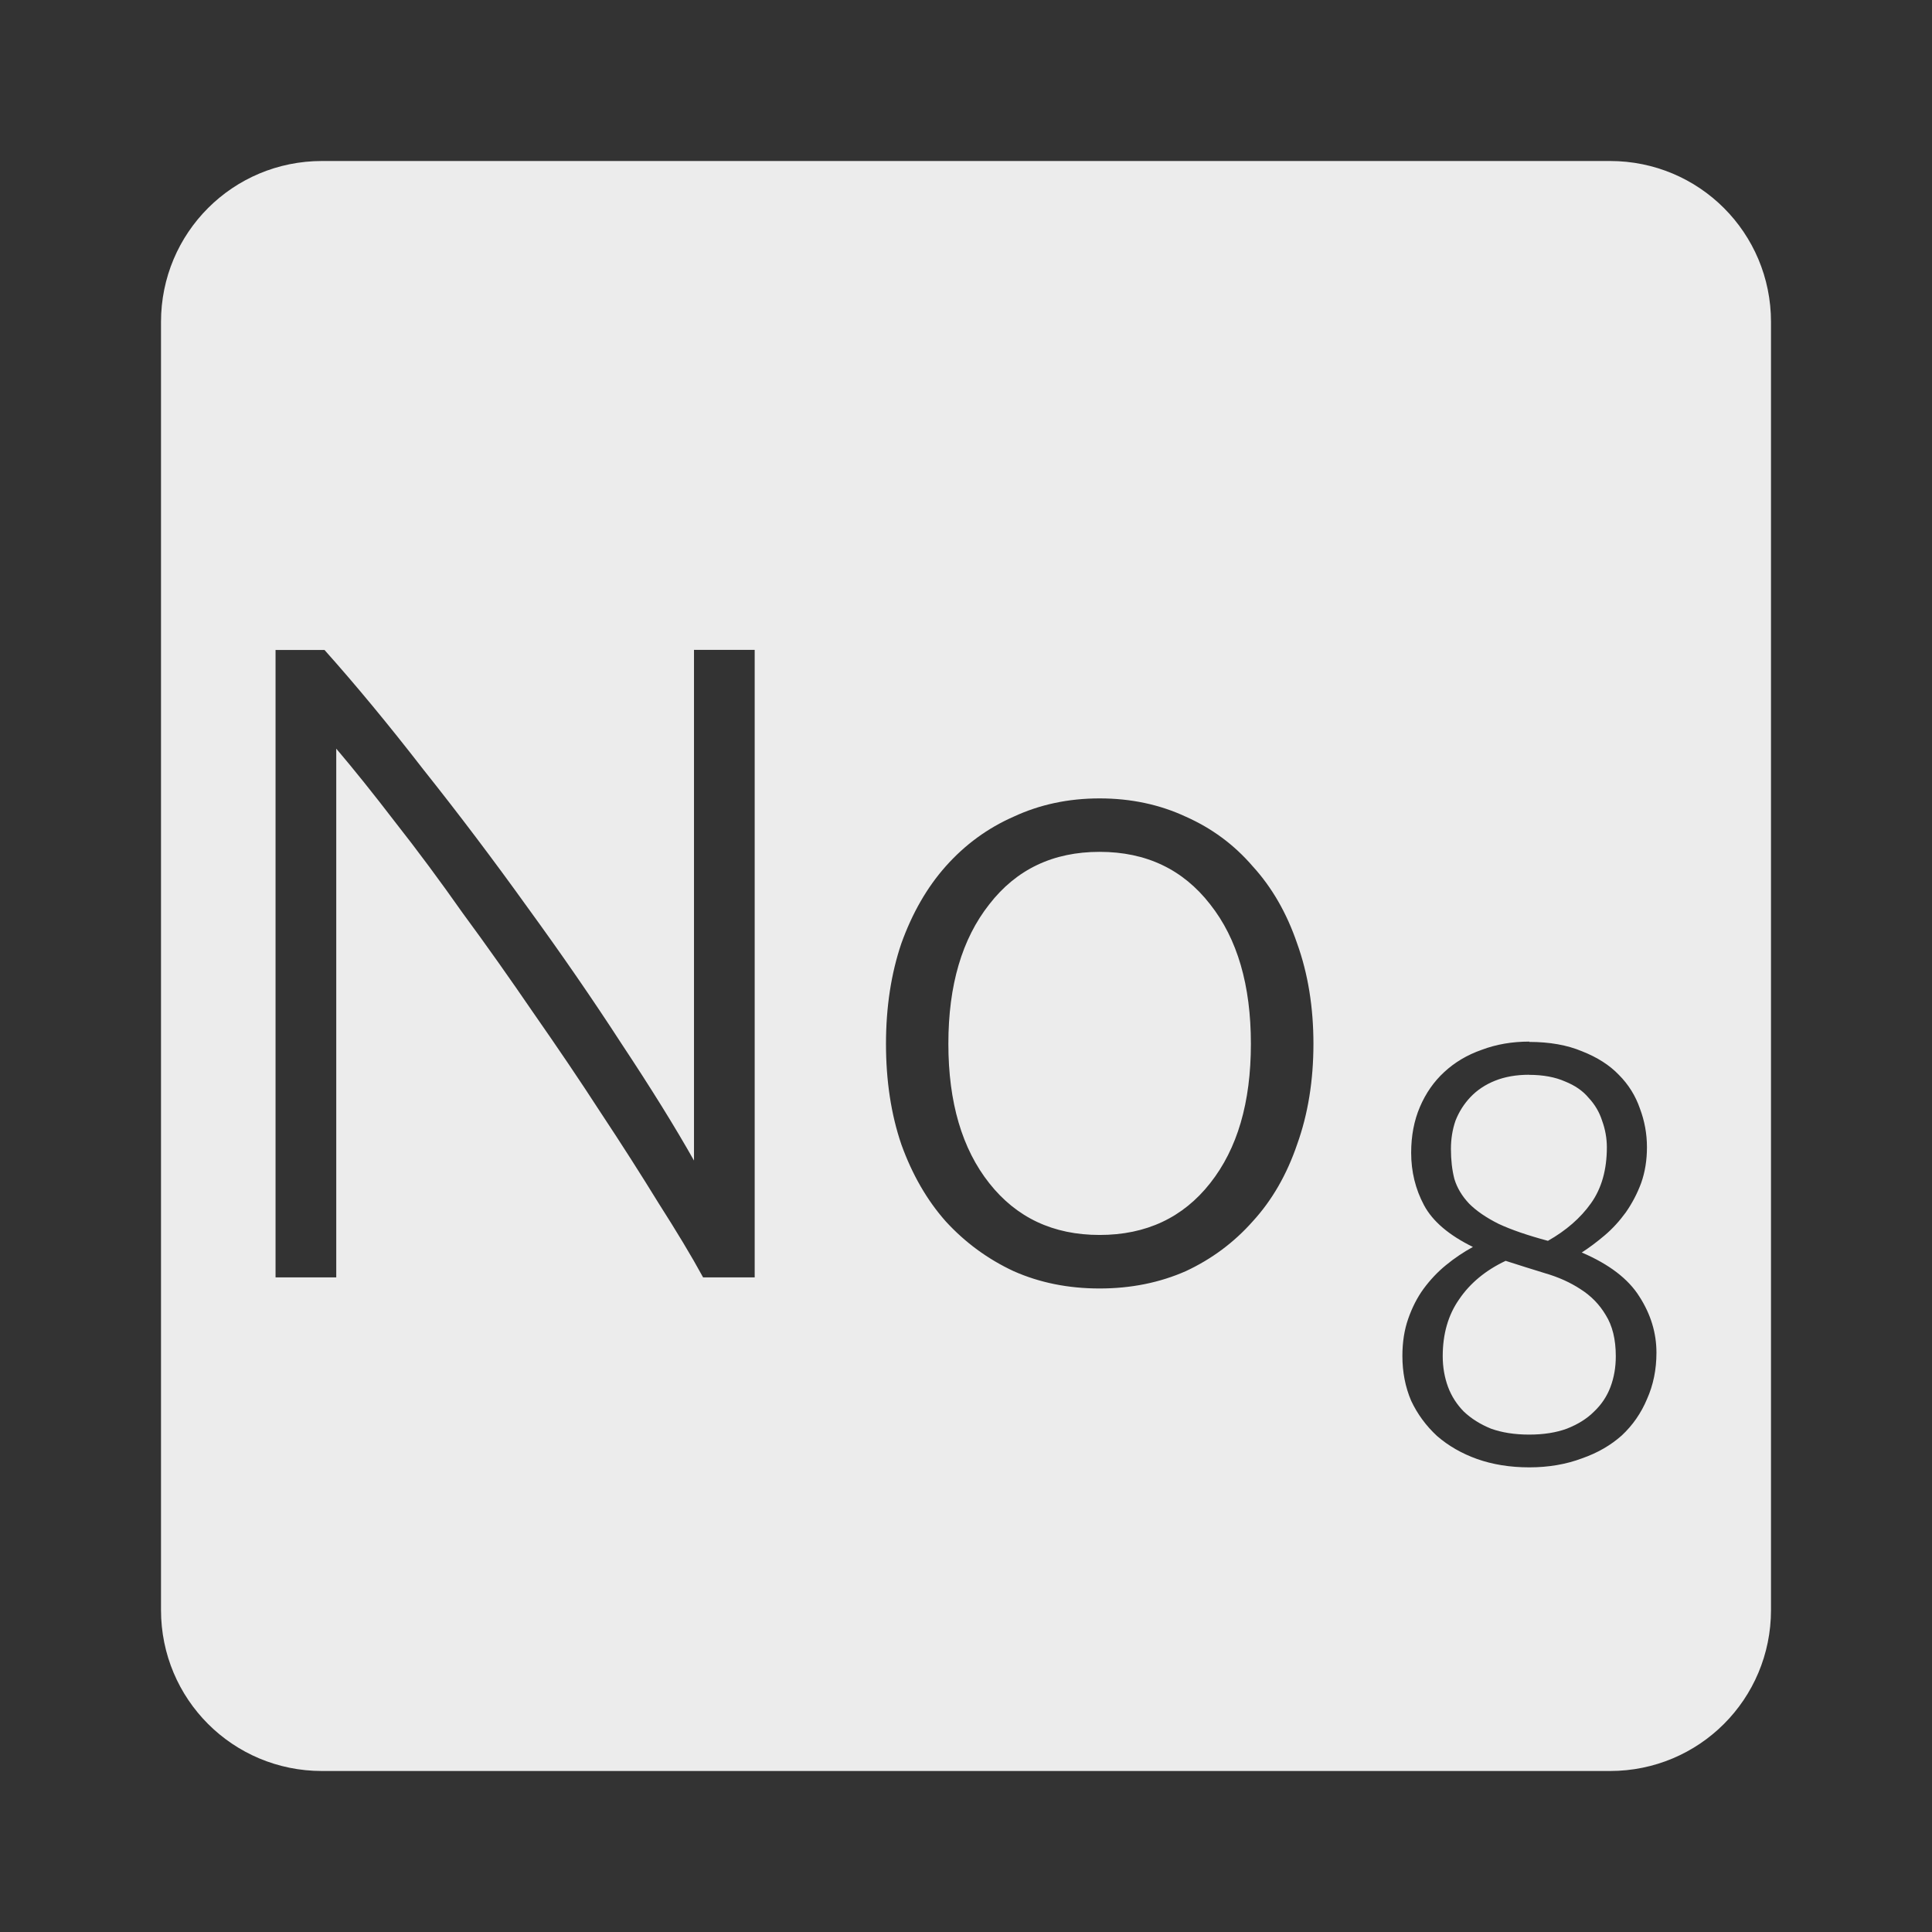 <svg xmlns="http://www.w3.org/2000/svg" viewBox="0 0 24 24">
 <rect x="0" y="0" width="24" height="24" fill="#333333" stroke="none"/>
 <path d="M 4,2 C 2.892,2 2,2.892 2,4 l 0,16 c 0,1.108 0.892,2 2,2 l 16,0 c 1.108,0 2,-0.892 2,-2 L 22,4 C 22,2.892 21.108,2 20,2 L 4,2 Z m -0.576,6.074 0.607,0 c 0.382,0.428 0.792,0.922 1.227,1.484 0.442,0.555 0.873,1.126 1.293,1.711 0.42,0.577 0.81,1.142 1.17,1.697 0.368,0.555 0.668,1.039 0.9,1.451 l 0,-6.344 0.754,0 0,7.795 -0.641,0 C 8.591,15.605 8.406,15.299 8.181,14.946 7.964,14.593 7.725,14.218 7.462,13.821 7.2,13.416 6.921,13.005 6.628,12.585 6.335,12.157 6.044,11.744 5.751,11.347 5.466,10.942 5.185,10.563 4.907,10.21 4.637,9.858 4.394,9.555 4.177,9.3 l 0,6.568 -0.754,0 0,-7.795 z M 13.66,9.918 c 0.39,0 0.748,0.077 1.07,0.227 0.322,0.143 0.6,0.347 0.832,0.617 0.24,0.263 0.423,0.582 0.551,0.957 0.135,0.375 0.203,0.791 0.203,1.248 0,0.457 -0.068,0.875 -0.203,1.25 -0.128,0.375 -0.311,0.693 -0.551,0.955 -0.232,0.262 -0.51,0.469 -0.832,0.619 -0.322,0.142 -0.68,0.215 -1.07,0.215 -0.39,0 -0.746,-0.072 -1.068,-0.215 -0.322,-0.15 -0.604,-0.357 -0.844,-0.619 -0.232,-0.262 -0.416,-0.58 -0.551,-0.955 -0.128,-0.375 -0.191,-0.793 -0.191,-1.25 0,-0.457 0.064,-0.873 0.191,-1.248 0.135,-0.375 0.318,-0.695 0.551,-0.957 0.24,-0.27 0.521,-0.475 0.844,-0.617 0.322,-0.15 0.678,-0.227 1.068,-0.227 z m 0,0.664 c -0.578,0 -1.034,0.217 -1.371,0.652 -0.337,0.428 -0.508,1 -0.508,1.732 0,0.728 0.17,1.305 0.508,1.732 0.338,0.428 0.794,0.643 1.371,0.643 0.577,0 1.036,-0.215 1.373,-0.643 0.338,-0.428 0.506,-1 0.506,-1.732 0,-0.727 -0.168,-1.305 -0.506,-1.732 -0.338,-0.435 -0.796,-0.652 -1.373,-0.652 z m 5.336,2.361 c 0.253,0 0.473,0.039 0.658,0.117 0.185,0.073 0.338,0.169 0.455,0.291 0.122,0.122 0.208,0.262 0.262,0.418 0.059,0.156 0.088,0.317 0.088,0.482 0,0.161 -0.024,0.309 -0.072,0.445 -0.049,0.132 -0.113,0.253 -0.191,0.365 -0.078,0.107 -0.164,0.202 -0.262,0.285 -0.098,0.083 -0.193,0.154 -0.285,0.213 0.341,0.146 0.58,0.329 0.717,0.549 0.141,0.219 0.211,0.452 0.211,0.695 0,0.21 -0.039,0.401 -0.117,0.576 -0.073,0.175 -0.178,0.326 -0.314,0.453 -0.137,0.122 -0.301,0.217 -0.496,0.285 -0.195,0.073 -0.413,0.111 -0.652,0.111 -0.239,0 -0.455,-0.035 -0.65,-0.104 -0.19,-0.068 -0.355,-0.163 -0.496,-0.285 -0.137,-0.127 -0.244,-0.272 -0.322,-0.438 -0.073,-0.171 -0.109,-0.357 -0.109,-0.557 0,-0.171 0.024,-0.324 0.072,-0.461 0.049,-0.141 0.113,-0.266 0.191,-0.373 0.083,-0.112 0.175,-0.21 0.277,-0.293 0.107,-0.088 0.219,-0.163 0.336,-0.227 -0.297,-0.146 -0.5,-0.318 -0.607,-0.518 -0.107,-0.2 -0.16,-0.418 -0.16,-0.652 0,-0.21 0.036,-0.4 0.109,-0.57 0.073,-0.171 0.174,-0.315 0.301,-0.432 0.132,-0.122 0.286,-0.214 0.467,-0.277 0.18,-0.068 0.377,-0.102 0.592,-0.102 z m 0,0.408 c -0.161,0 -0.302,0.025 -0.424,0.074 -0.122,0.049 -0.224,0.117 -0.307,0.205 -0.078,0.083 -0.14,0.179 -0.184,0.291 -0.039,0.112 -0.057,0.23 -0.057,0.352 0,0.136 0.014,0.261 0.043,0.373 0.034,0.112 0.096,0.214 0.184,0.307 0.088,0.088 0.209,0.172 0.365,0.25 0.156,0.073 0.36,0.143 0.613,0.211 0.224,-0.127 0.404,-0.282 0.535,-0.467 0.132,-0.185 0.197,-0.417 0.197,-0.695 0,-0.112 -0.02,-0.223 -0.059,-0.33 -0.034,-0.107 -0.09,-0.202 -0.168,-0.285 -0.073,-0.088 -0.171,-0.154 -0.293,-0.203 -0.122,-0.054 -0.272,-0.082 -0.447,-0.082 z m -0.291,2.311 c -0.249,0.117 -0.442,0.277 -0.578,0.477 -0.137,0.195 -0.205,0.431 -0.205,0.709 0,0.136 0.023,0.264 0.066,0.381 0.044,0.117 0.11,0.219 0.197,0.307 0.093,0.088 0.204,0.157 0.336,0.211 0.136,0.049 0.294,0.074 0.475,0.074 0.18,0 0.337,-0.025 0.469,-0.074 0.137,-0.054 0.248,-0.123 0.336,-0.211 0.093,-0.088 0.161,-0.19 0.205,-0.307 0.044,-0.117 0.066,-0.244 0.066,-0.381 0,-0.21 -0.042,-0.38 -0.125,-0.512 -0.078,-0.132 -0.183,-0.239 -0.314,-0.322 -0.127,-0.083 -0.272,-0.149 -0.438,-0.197 -0.161,-0.049 -0.324,-0.101 -0.49,-0.154 z" style="fill:#ececec;fill-opacity:1"/>
</svg>
